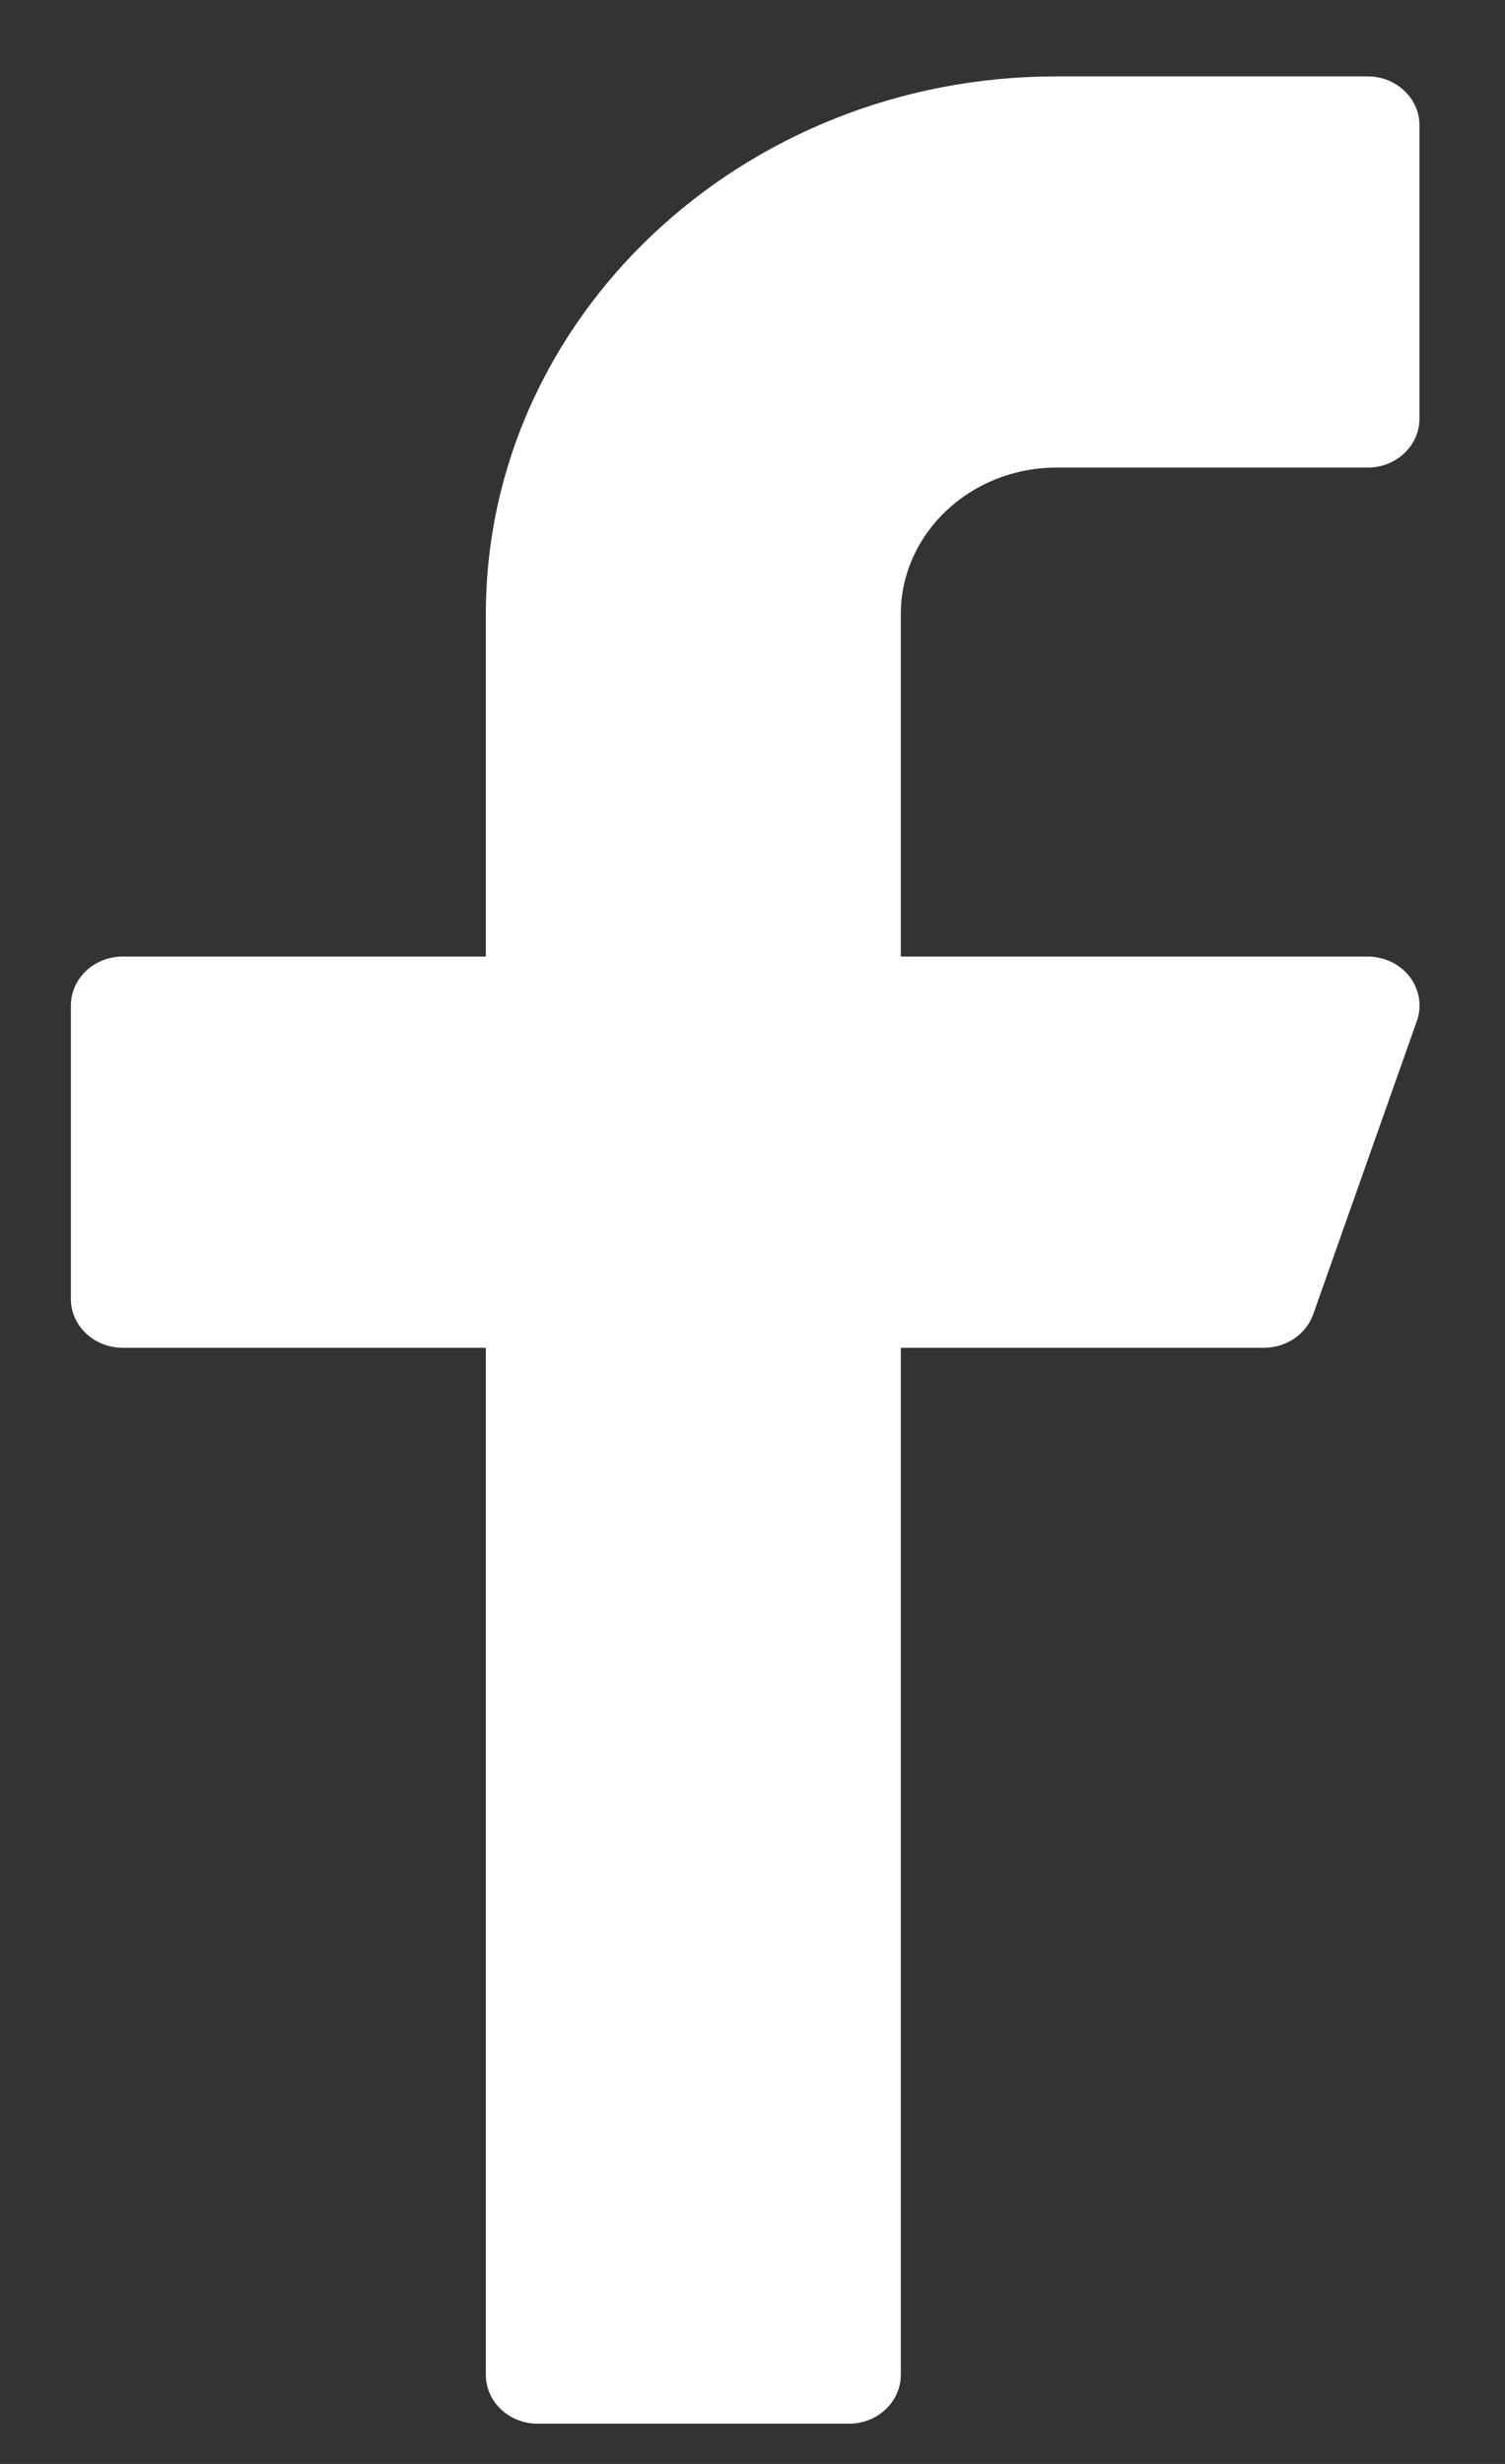 <svg width="11" height="18" viewBox="0 0 11 18" fill="none" xmlns="http://www.w3.org/2000/svg">
<rect x="0" y="0" width="11" height="18" fill="#333333" stroke="none"/>
<path d="M7.721 3.416H9.996C10.205 3.416 10.375 3.256 10.375 3.058V0.915C10.375 0.718 10.205 0.558 9.996 0.558H7.721C5.422 0.558 3.551 2.32 3.551 4.487V6.988H0.897C0.688 6.988 0.518 7.148 0.518 7.346V9.489C0.518 9.686 0.688 9.846 0.897 9.846H3.551V17.349C3.551 17.546 3.721 17.706 3.93 17.706H6.205C6.414 17.706 6.584 17.546 6.584 17.349V9.846H9.238C9.401 9.846 9.546 9.748 9.598 9.602L10.356 7.458C10.395 7.35 10.375 7.23 10.304 7.136C10.232 7.043 10.118 6.988 9.996 6.988H6.584V4.487C6.584 3.897 7.094 3.416 7.721 3.416Z" fill="white"/>
</svg>
